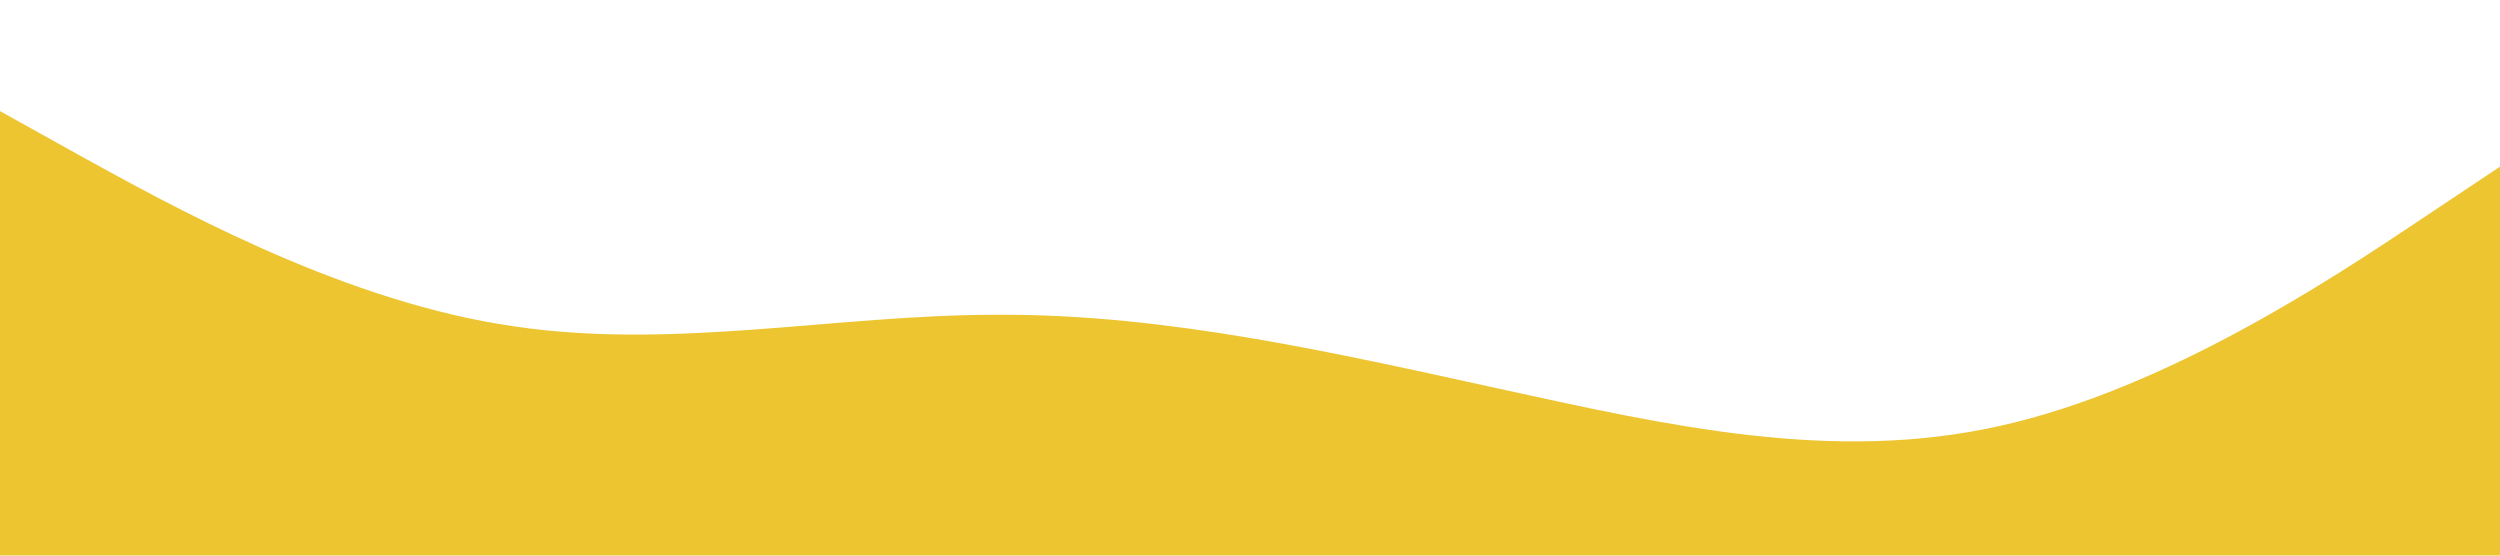 <?xml version="1.0" standalone="no"?><svg xmlns="http://www.w3.org/2000/svg" viewBox="0 0 1440 320"><path fill="#edc531" fill-opacity="1" d="M0,64L48,90.7C96,117,192,171,288,186.7C384,203,480,181,576,181.3C672,181,768,203,864,224C960,245,1056,267,1152,245.3C1248,224,1344,160,1392,128L1440,96L1440,320L1392,320C1344,320,1248,320,1152,320C1056,320,960,320,864,320C768,320,672,320,576,320C480,320,384,320,288,320C192,320,96,320,48,320L0,320Z"></path></svg>